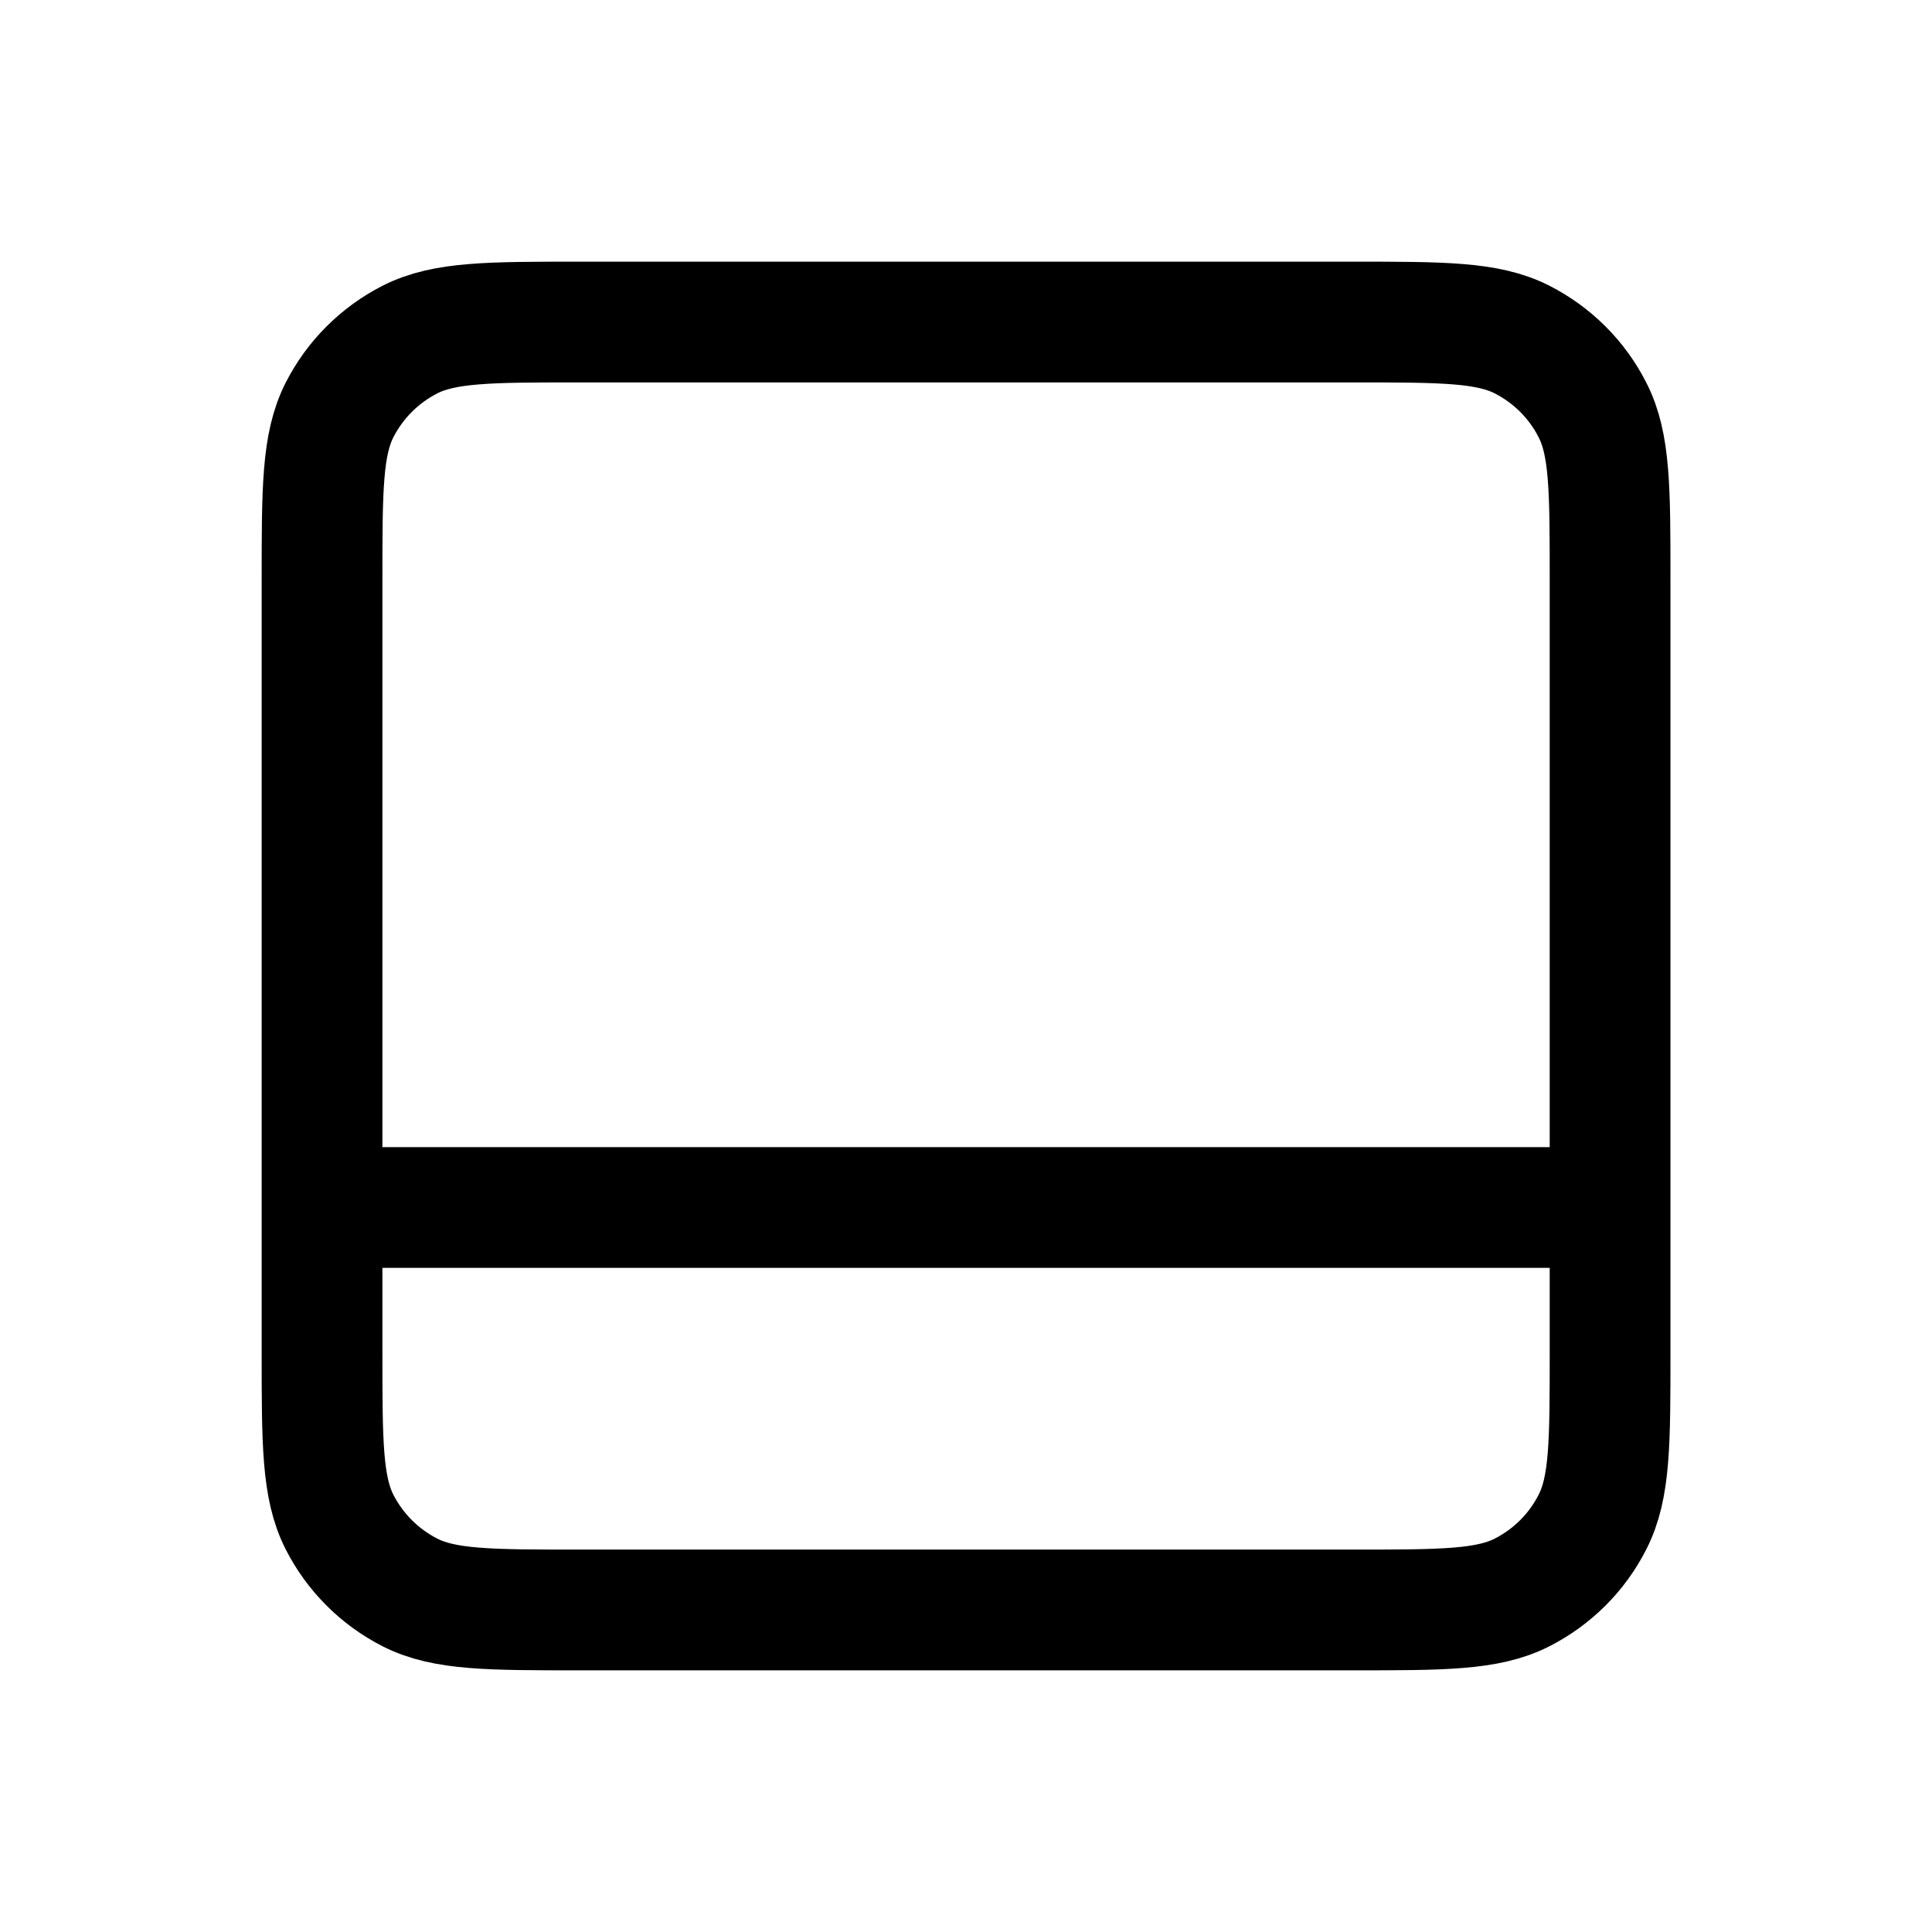 <svg width="16" height="16" viewBox="0 0 16 16" fill="none" xmlns="http://www.w3.org/2000/svg">
<path d="M13.334 10H2.667M13.334 10V4.798C13.334 4.053 13.334 3.679 13.188 3.395C13.061 3.144 12.856 2.94 12.605 2.812C12.32 2.667 11.947 2.667 11.2 2.667H4.8C4.054 2.667 3.68 2.667 3.395 2.812C3.144 2.94 2.94 3.144 2.812 3.395C2.667 3.68 2.667 4.053 2.667 4.8V10M13.334 10V11.202C13.334 11.947 13.334 12.32 13.188 12.605C13.061 12.856 12.856 13.06 12.605 13.188C12.32 13.333 11.948 13.333 11.202 13.333H4.798C4.053 13.333 3.68 13.333 3.395 13.188C3.144 13.06 2.94 12.856 2.812 12.605C2.667 12.32 2.667 11.947 2.667 11.2V10" stroke="black" stroke-linecap="round" stroke-linejoin="round"/>
</svg>

